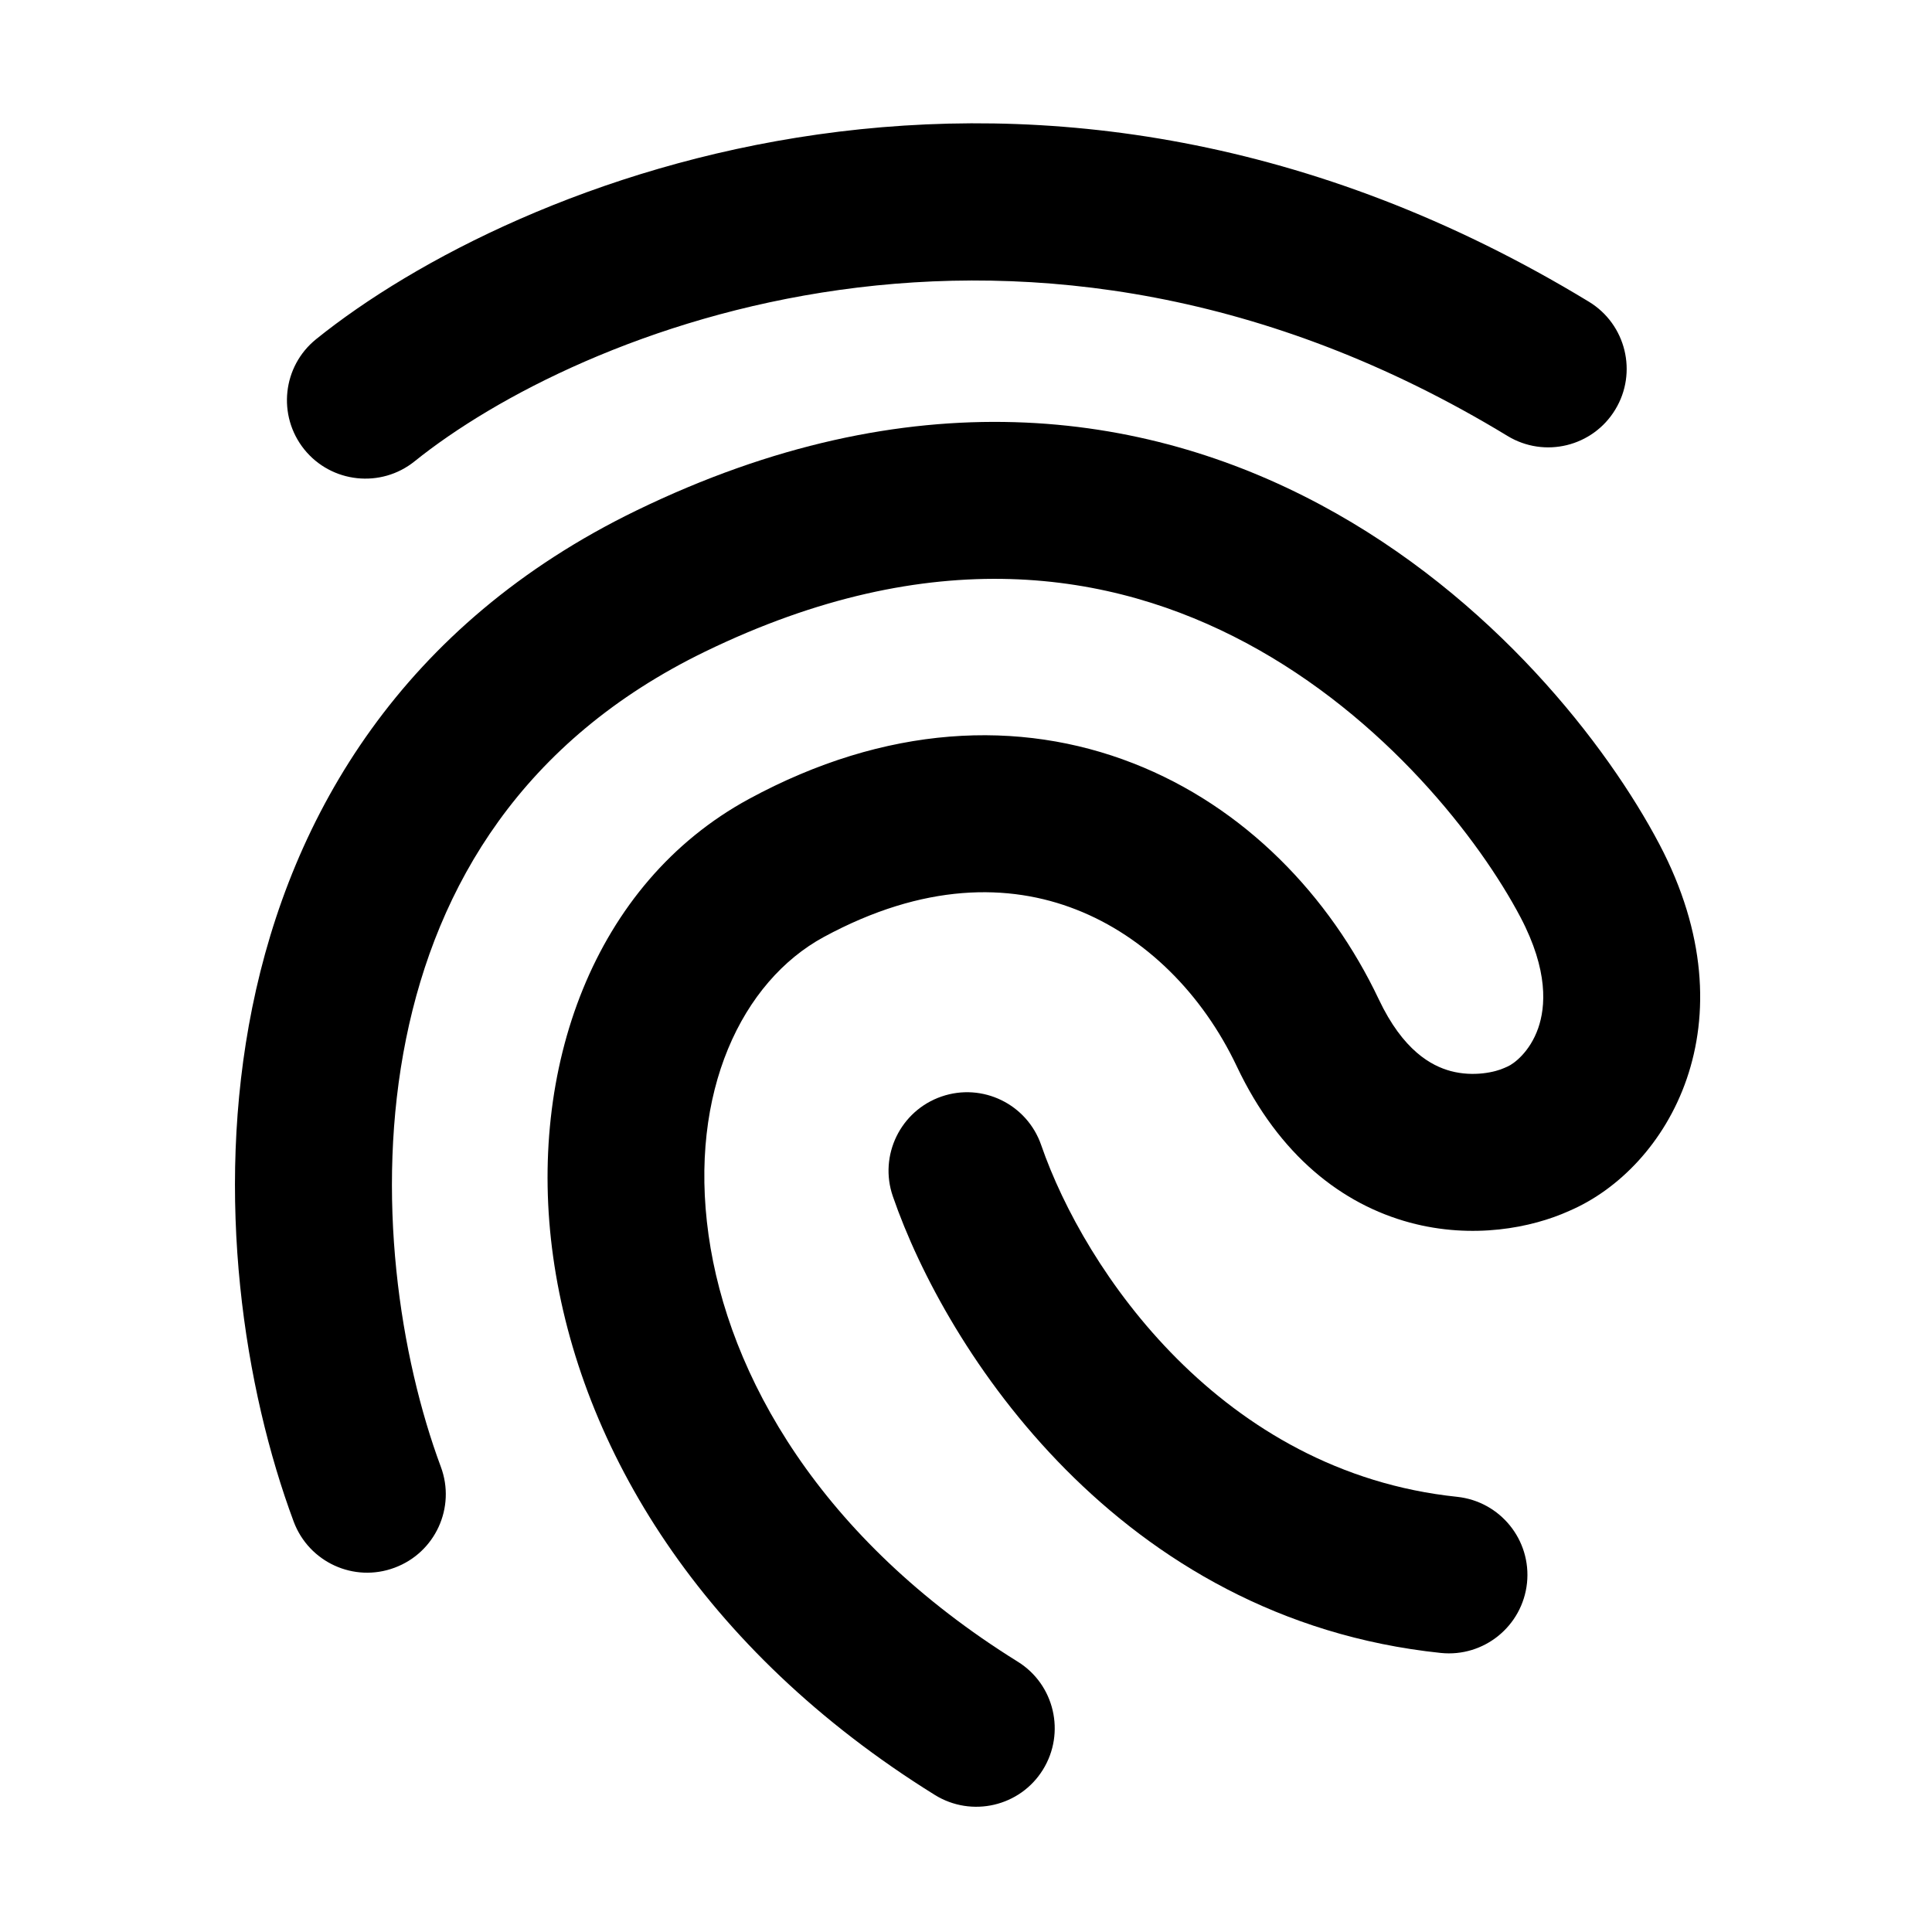 <svg width="16" height="16" viewBox="0 0 16 16" fill="none" xmlns="http://www.w3.org/2000/svg">
<path d="M12.484 3.61C8.477 1.175 4.764 2.75 3.434 3.82C3.155 4.045 2.745 4.001 2.52 3.722C2.295 3.442 2.339 3.033 2.619 2.808C4.247 1.497 8.558 -0.297 13.159 2.499C13.466 2.686 13.563 3.086 13.377 3.392C13.191 3.699 12.791 3.797 12.484 3.61Z" fill="black"/>
<path d="M10.321 5.325C9.207 4.729 7.715 4.485 5.838 5.397C4.325 6.132 3.62 7.335 3.363 8.602C3.101 9.895 3.314 11.242 3.651 12.148C3.776 12.484 3.605 12.858 3.268 12.983C2.932 13.109 2.558 12.938 2.432 12.601C2.026 11.51 1.771 9.915 2.089 8.344C2.412 6.748 3.334 5.168 5.27 4.228C7.538 3.126 9.469 3.395 10.934 4.179C12.363 4.943 13.313 6.176 13.742 6.991C14.523 8.474 13.815 9.677 12.996 10.028C12.685 10.169 12.196 10.265 11.676 10.125C11.117 9.974 10.593 9.571 10.243 8.832C9.958 8.23 9.483 7.755 8.911 7.532C8.357 7.315 7.65 7.311 6.822 7.76C6.148 8.126 5.701 9.04 5.868 10.228C6.031 11.389 6.791 12.743 8.428 13.761C8.733 13.95 8.826 14.351 8.637 14.656C8.448 14.961 8.047 15.054 7.742 14.865C5.81 13.665 4.802 11.989 4.581 10.408C4.363 8.855 4.915 7.316 6.202 6.617C7.335 6.002 8.442 5.953 9.384 6.321C10.31 6.682 11.013 7.421 11.418 8.275C11.62 8.702 11.855 8.827 12.014 8.87C12.205 8.921 12.386 8.878 12.459 8.844C12.467 8.84 12.475 8.837 12.484 8.833C12.536 8.811 12.67 8.712 12.739 8.514C12.799 8.341 12.826 8.041 12.592 7.596C12.254 6.955 11.47 5.94 10.321 5.325Z" fill="black"/>
<path d="M8.623 9.484C8.506 9.144 8.136 8.964 7.797 9.081C7.458 9.198 7.277 9.568 7.394 9.907C7.832 11.178 9.262 13.41 11.932 13.689C12.289 13.726 12.608 13.467 12.646 13.11C12.683 12.753 12.424 12.434 12.067 12.396C10.116 12.192 8.982 10.523 8.623 9.484Z" fill="black"/>
</svg>
